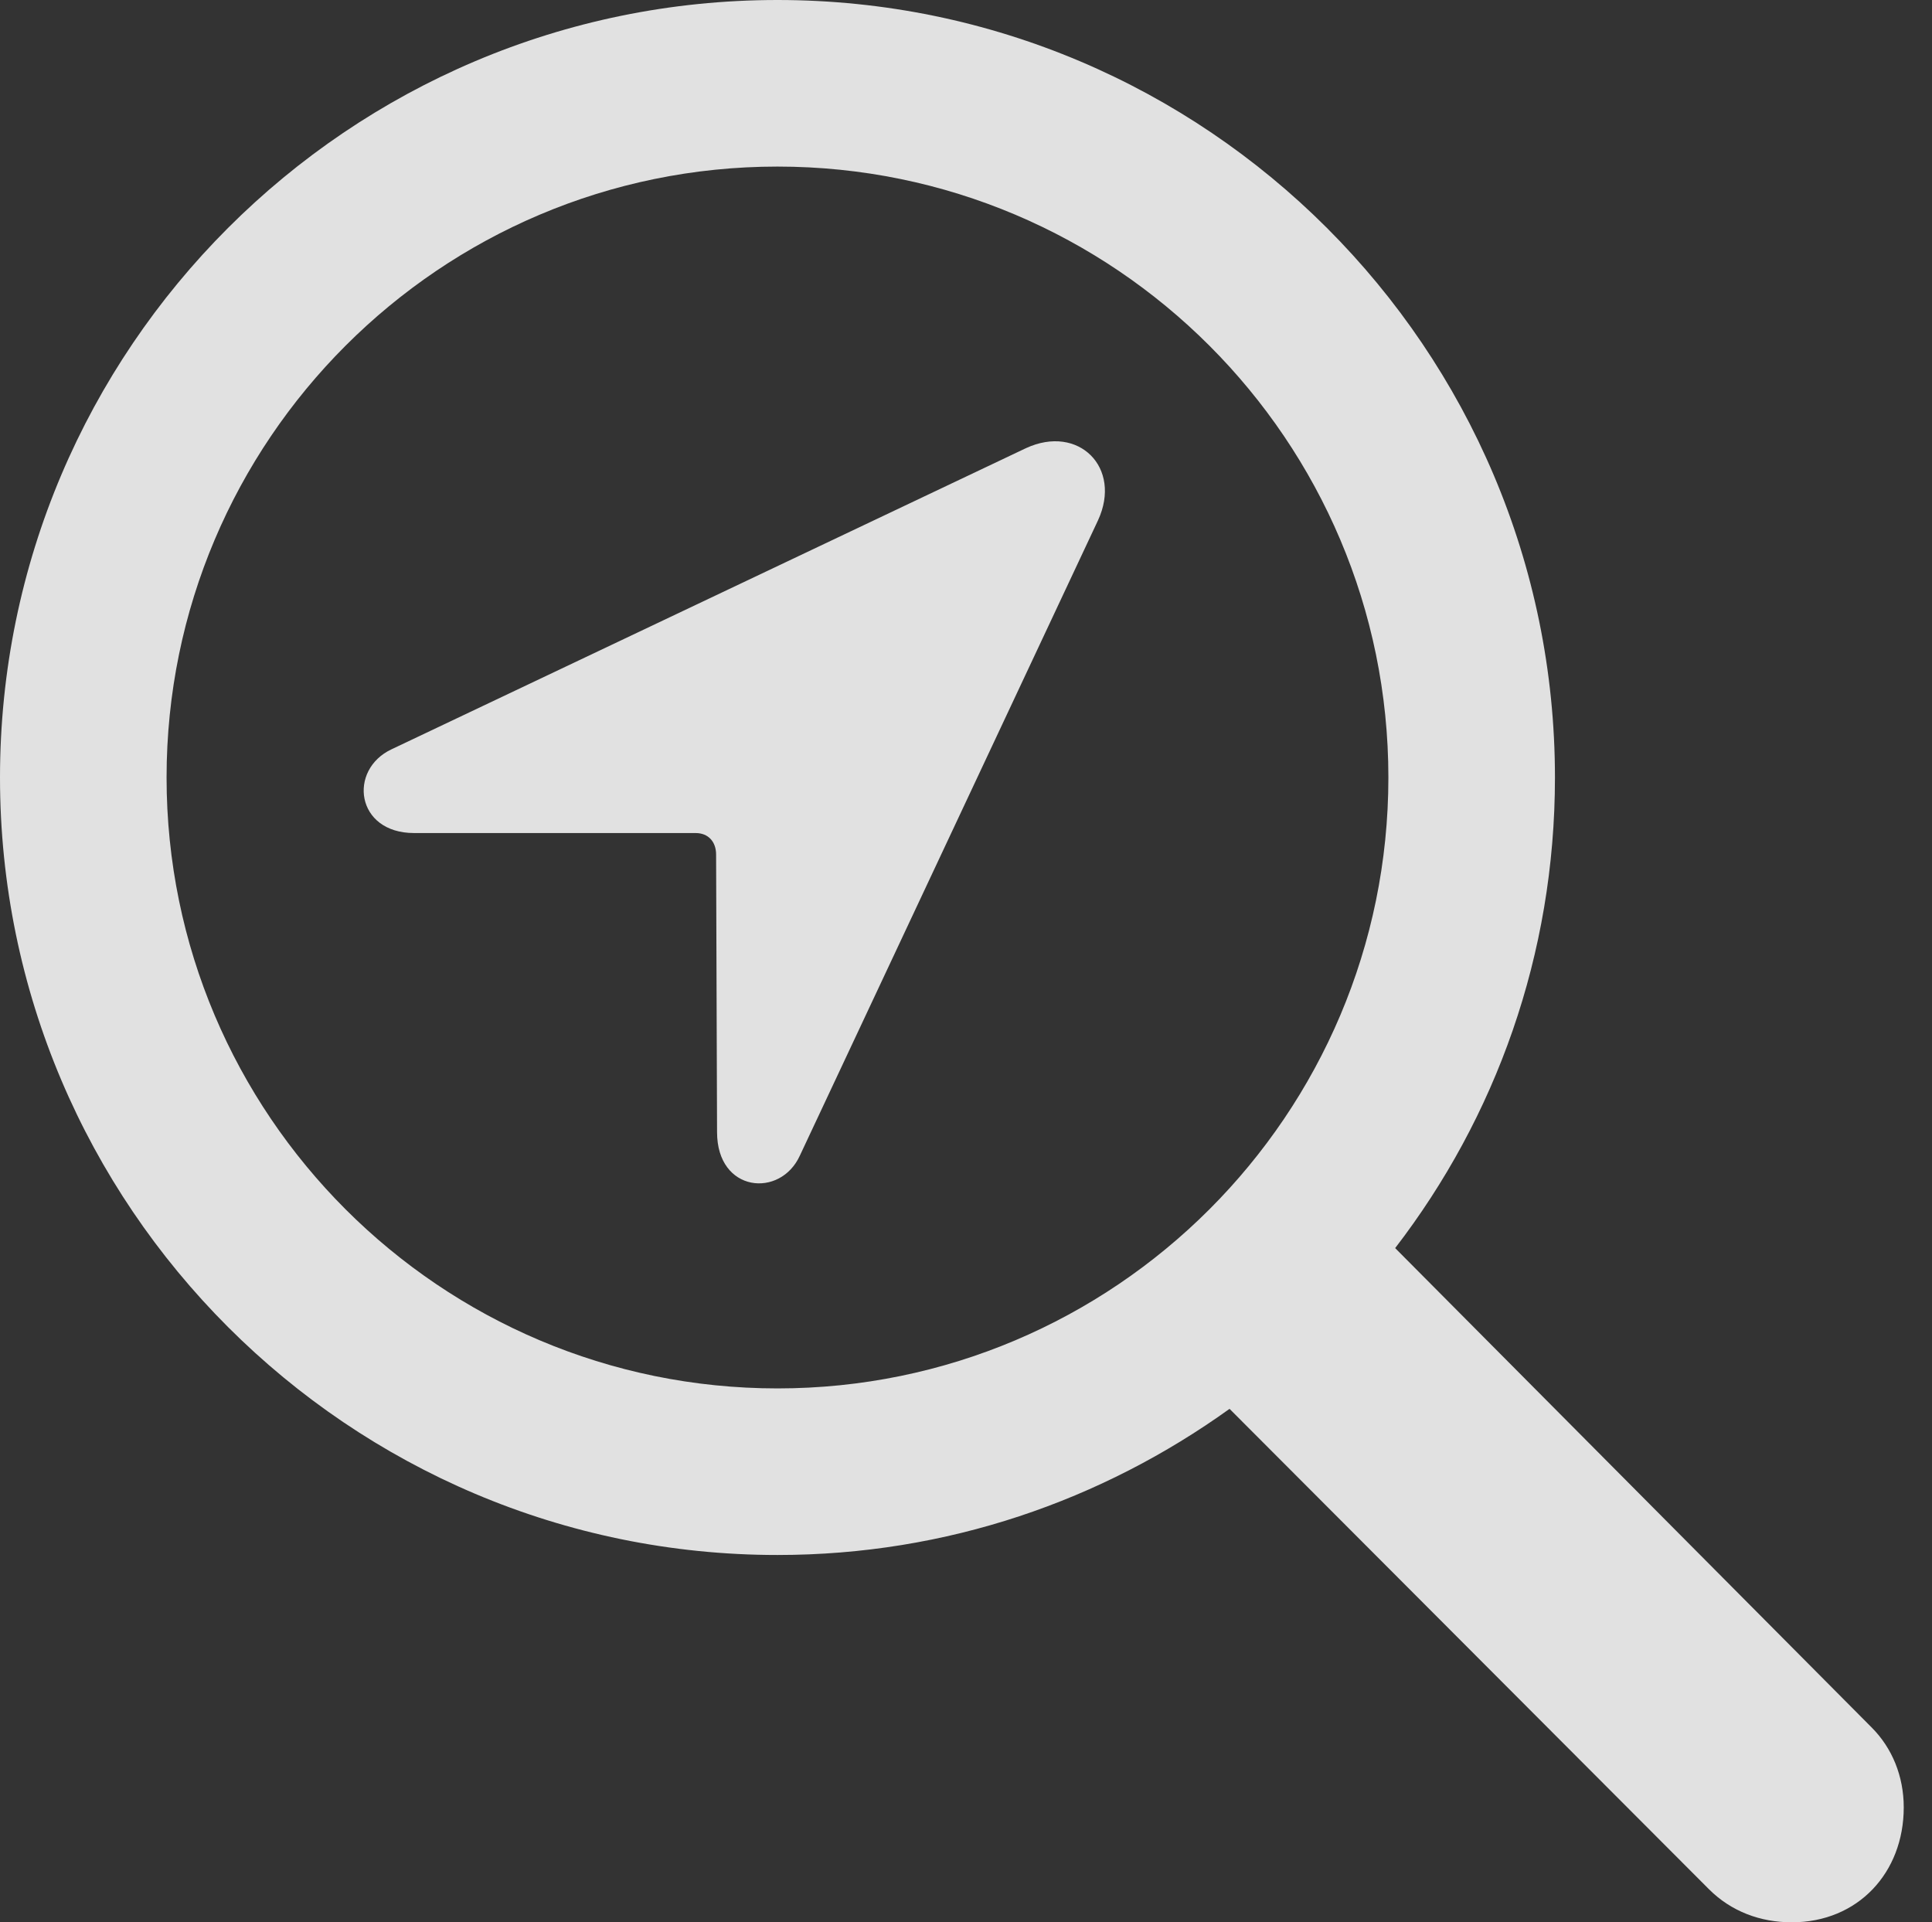 <?xml version="1.0" encoding="UTF-8"?>
<!--Generator: Apple Native CoreSVG 232.5-->
<!DOCTYPE svg
PUBLIC "-//W3C//DTD SVG 1.1//EN"
       "http://www.w3.org/Graphics/SVG/1.1/DTD/svg11.dtd">
<svg version="1.1" xmlns="http://www.w3.org/2000/svg" xmlns:xlink="http://www.w3.org/1999/xlink" width="24.206" height="24.084">
 <rect width="100%" height="100%" fill="#333333" stroke="none"/>
 <g>
  <rect height="24.084" opacity="0" width="24.206" x="0" y="0"/>
  <path d="M0 9.741C0 15.112 4.37 19.482 9.741 19.482C11.865 19.482 13.806 18.799 15.405 17.651L21.411 23.669C21.692 23.95 22.058 24.084 22.449 24.084C23.279 24.084 23.852 23.462 23.852 22.644C23.852 22.253 23.706 21.899 23.45 21.643L17.48 15.637C18.738 14.002 19.482 11.963 19.482 9.741C19.482 4.37 15.112 0 9.741 0C4.37 0 0 4.37 0 9.741ZM2.087 9.741C2.087 5.518 5.518 2.087 9.741 2.087C13.965 2.087 17.395 5.518 17.395 9.741C17.395 13.965 13.965 17.395 9.741 17.395C5.518 17.395 2.087 13.965 2.087 9.741Z" fill="#ffffff" fill-opacity="0.85"/>
  <path d="M5.188 10.437L8.716 10.437C8.875 10.437 8.972 10.547 8.972 10.706L8.984 14.185C8.984 14.941 9.778 15.015 10.022 14.477L13.757 6.519C14.062 5.859 13.513 5.31 12.854 5.615L4.907 9.387C4.358 9.644 4.456 10.437 5.188 10.437Z" fill="#ffffff" fill-opacity="0.85"/>
 </g>
</svg>

